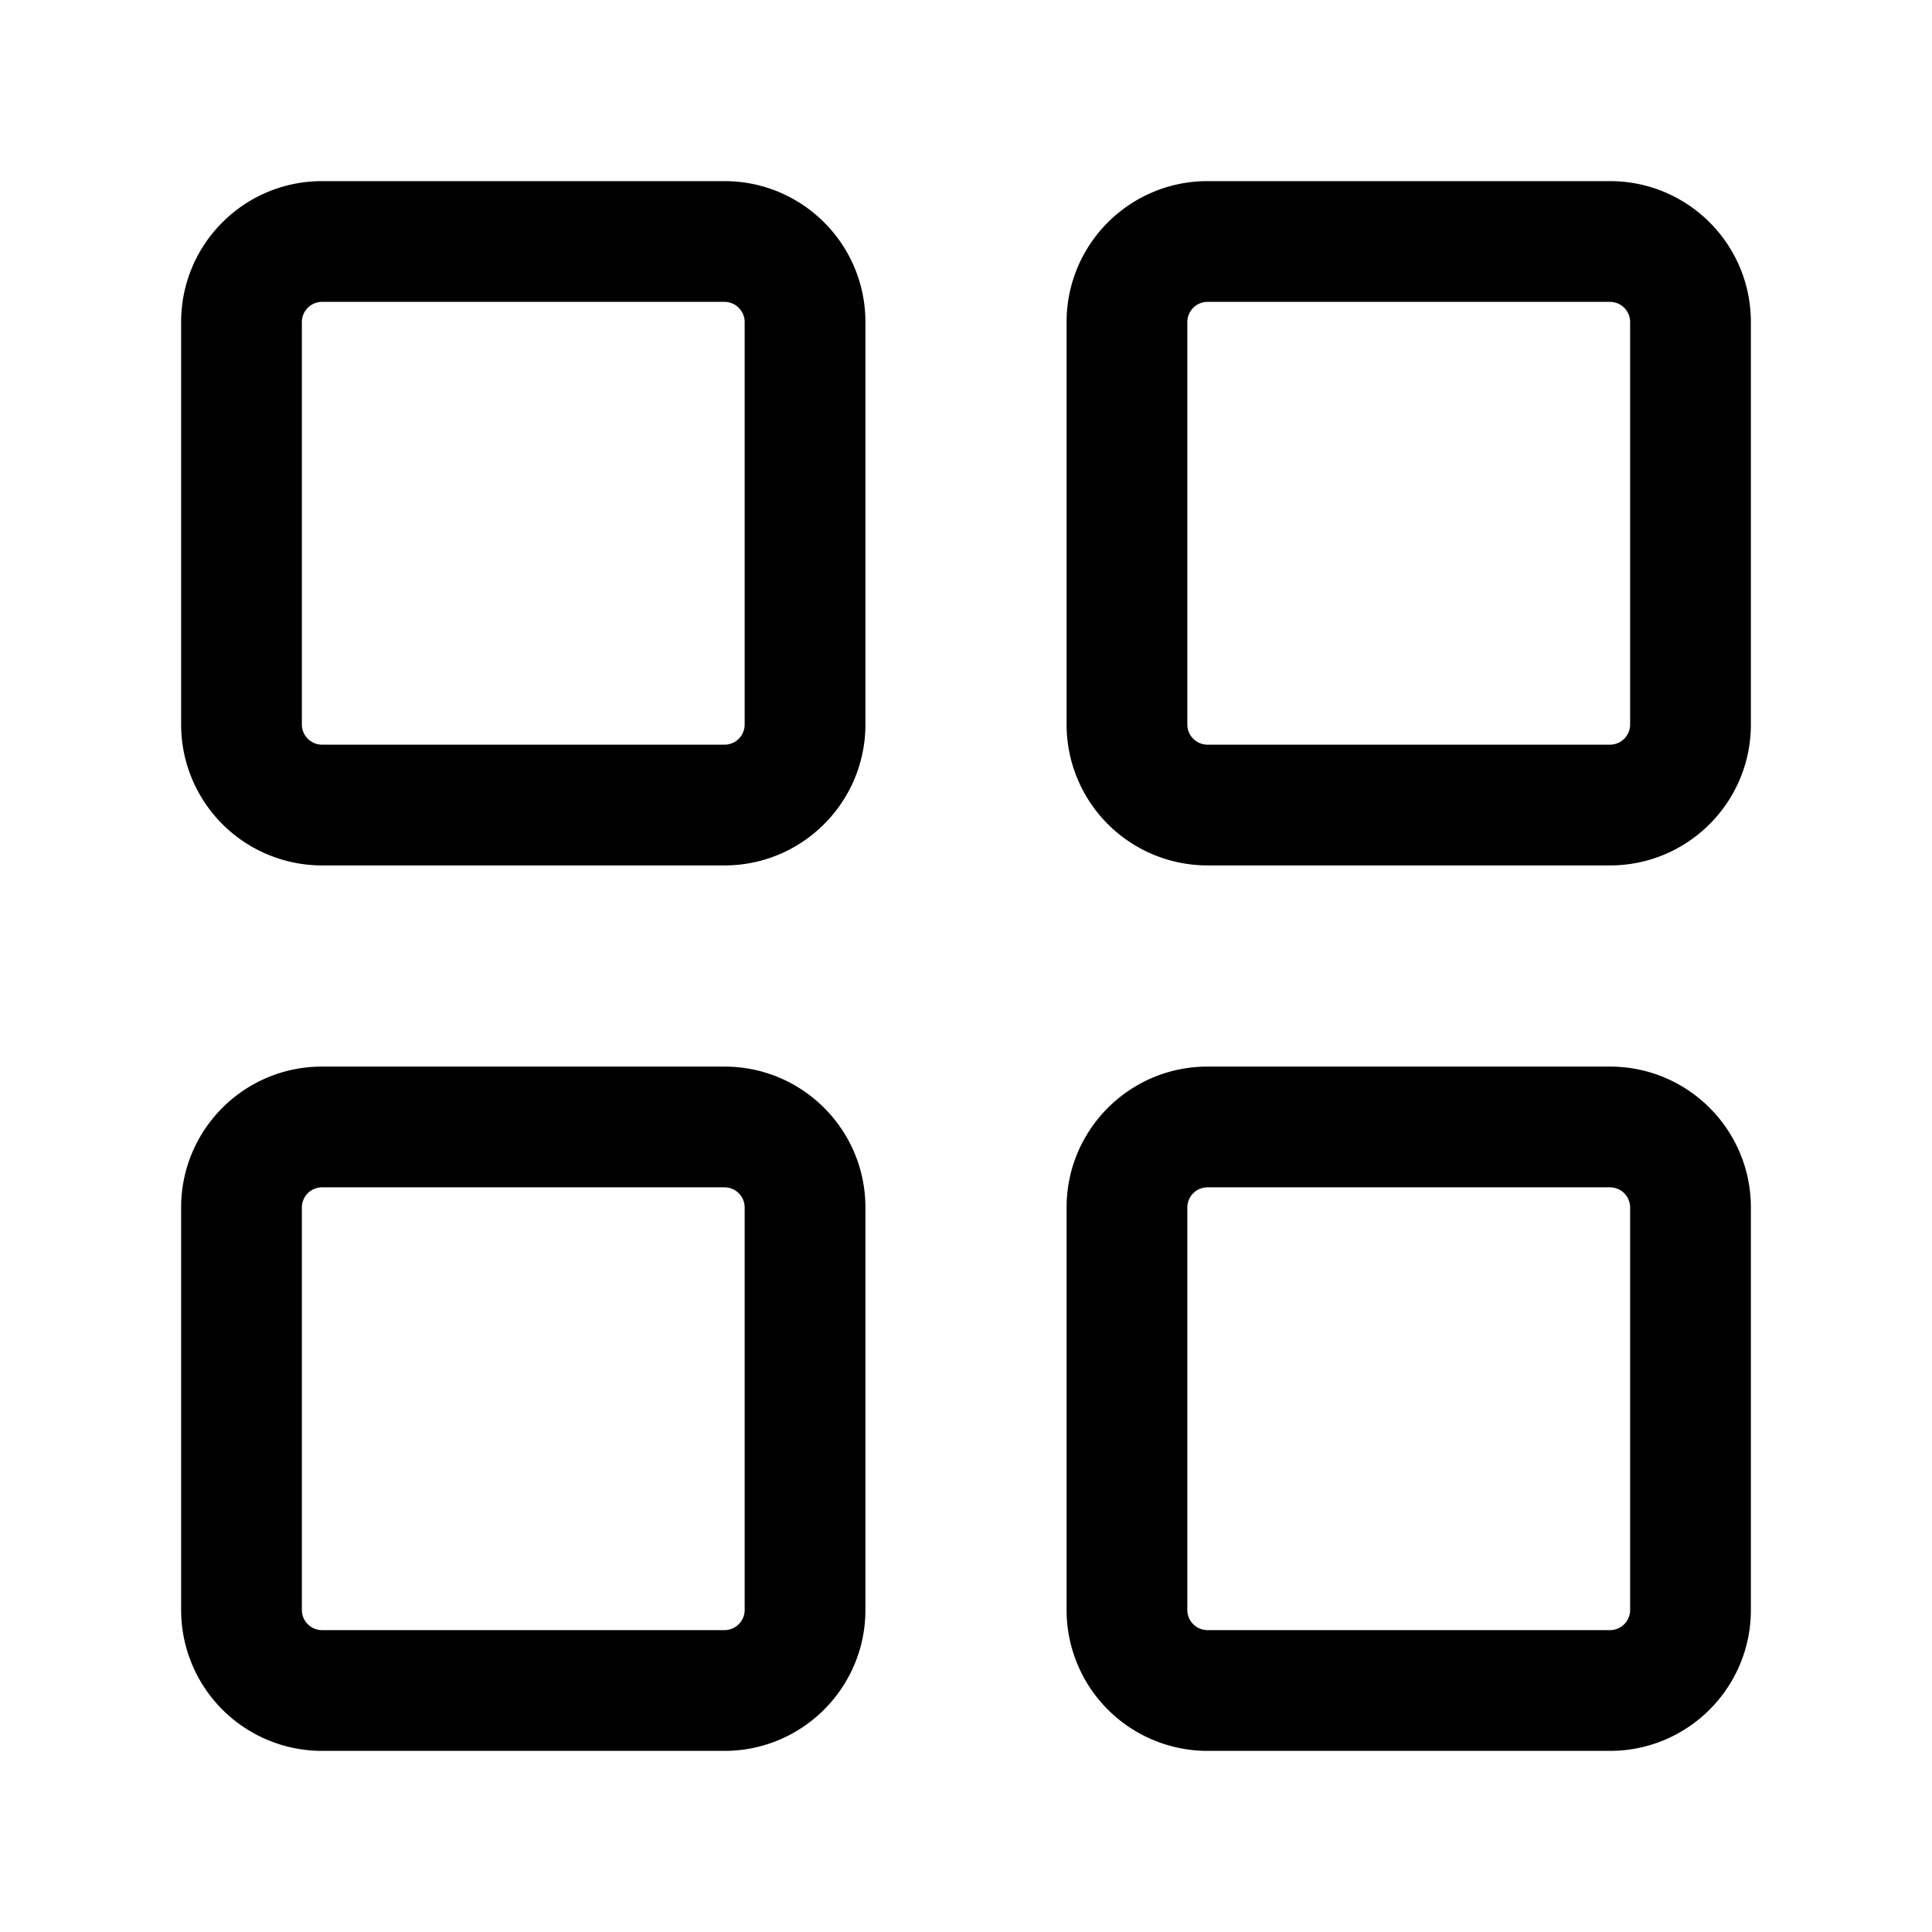 <svg xmlns="http://www.w3.org/2000/svg" xmlns:xlink="http://www.w3.org/1999/xlink" width="1em" height="1em" viewBox="0 0 16 16"><path fill="currentColor" d="M1.5 2.667c0-.645.522-1.167 1.167-1.167H6c.644 0 1.167.522 1.167 1.167V6c0 .644-.523 1.167-1.167 1.167H2.667A1.167 1.167 0 011.5 6zM2.667 2.5a.167.167 0 00-.167.167V6c0 .092.075.167.167.167H6A.167.167 0 006.167 6V2.667A.167.167 0 006 2.5zM1.5 10c0-.645.522-1.167 1.167-1.167H6c.644 0 1.167.522 1.167 1.167v3.333c0 .644-.523 1.167-1.167 1.167H2.667A1.167 1.167 0 011.5 13.333zm1.167-.167A.167.167 0 002.5 10v3.333c0 .092.075.167.167.167H6a.167.167 0 00.167-.167V10A.167.167 0 006 9.833zm6.166-7.166c0-.645.523-1.167 1.167-1.167h3.333c.645 0 1.167.522 1.167 1.167V6c0 .644-.522 1.167-1.167 1.167H10A1.167 1.167 0 018.833 6zM10 2.5a.167.167 0 00-.167.167V6c0 .092.075.167.167.167h3.333A.167.167 0 0013.5 6V2.667a.167.167 0 00-.167-.167zM8.833 10c0-.645.523-1.167 1.167-1.167h3.333c.645 0 1.167.522 1.167 1.167v3.333c0 .644-.522 1.167-1.167 1.167H10a1.167 1.167 0 01-1.167-1.167zM10 9.833a.167.167 0 00-.167.167v3.333c0 .092.075.167.167.167h3.333a.167.167 0 00.167-.167V10a.167.167 0 00-.167-.167z"/></svg>